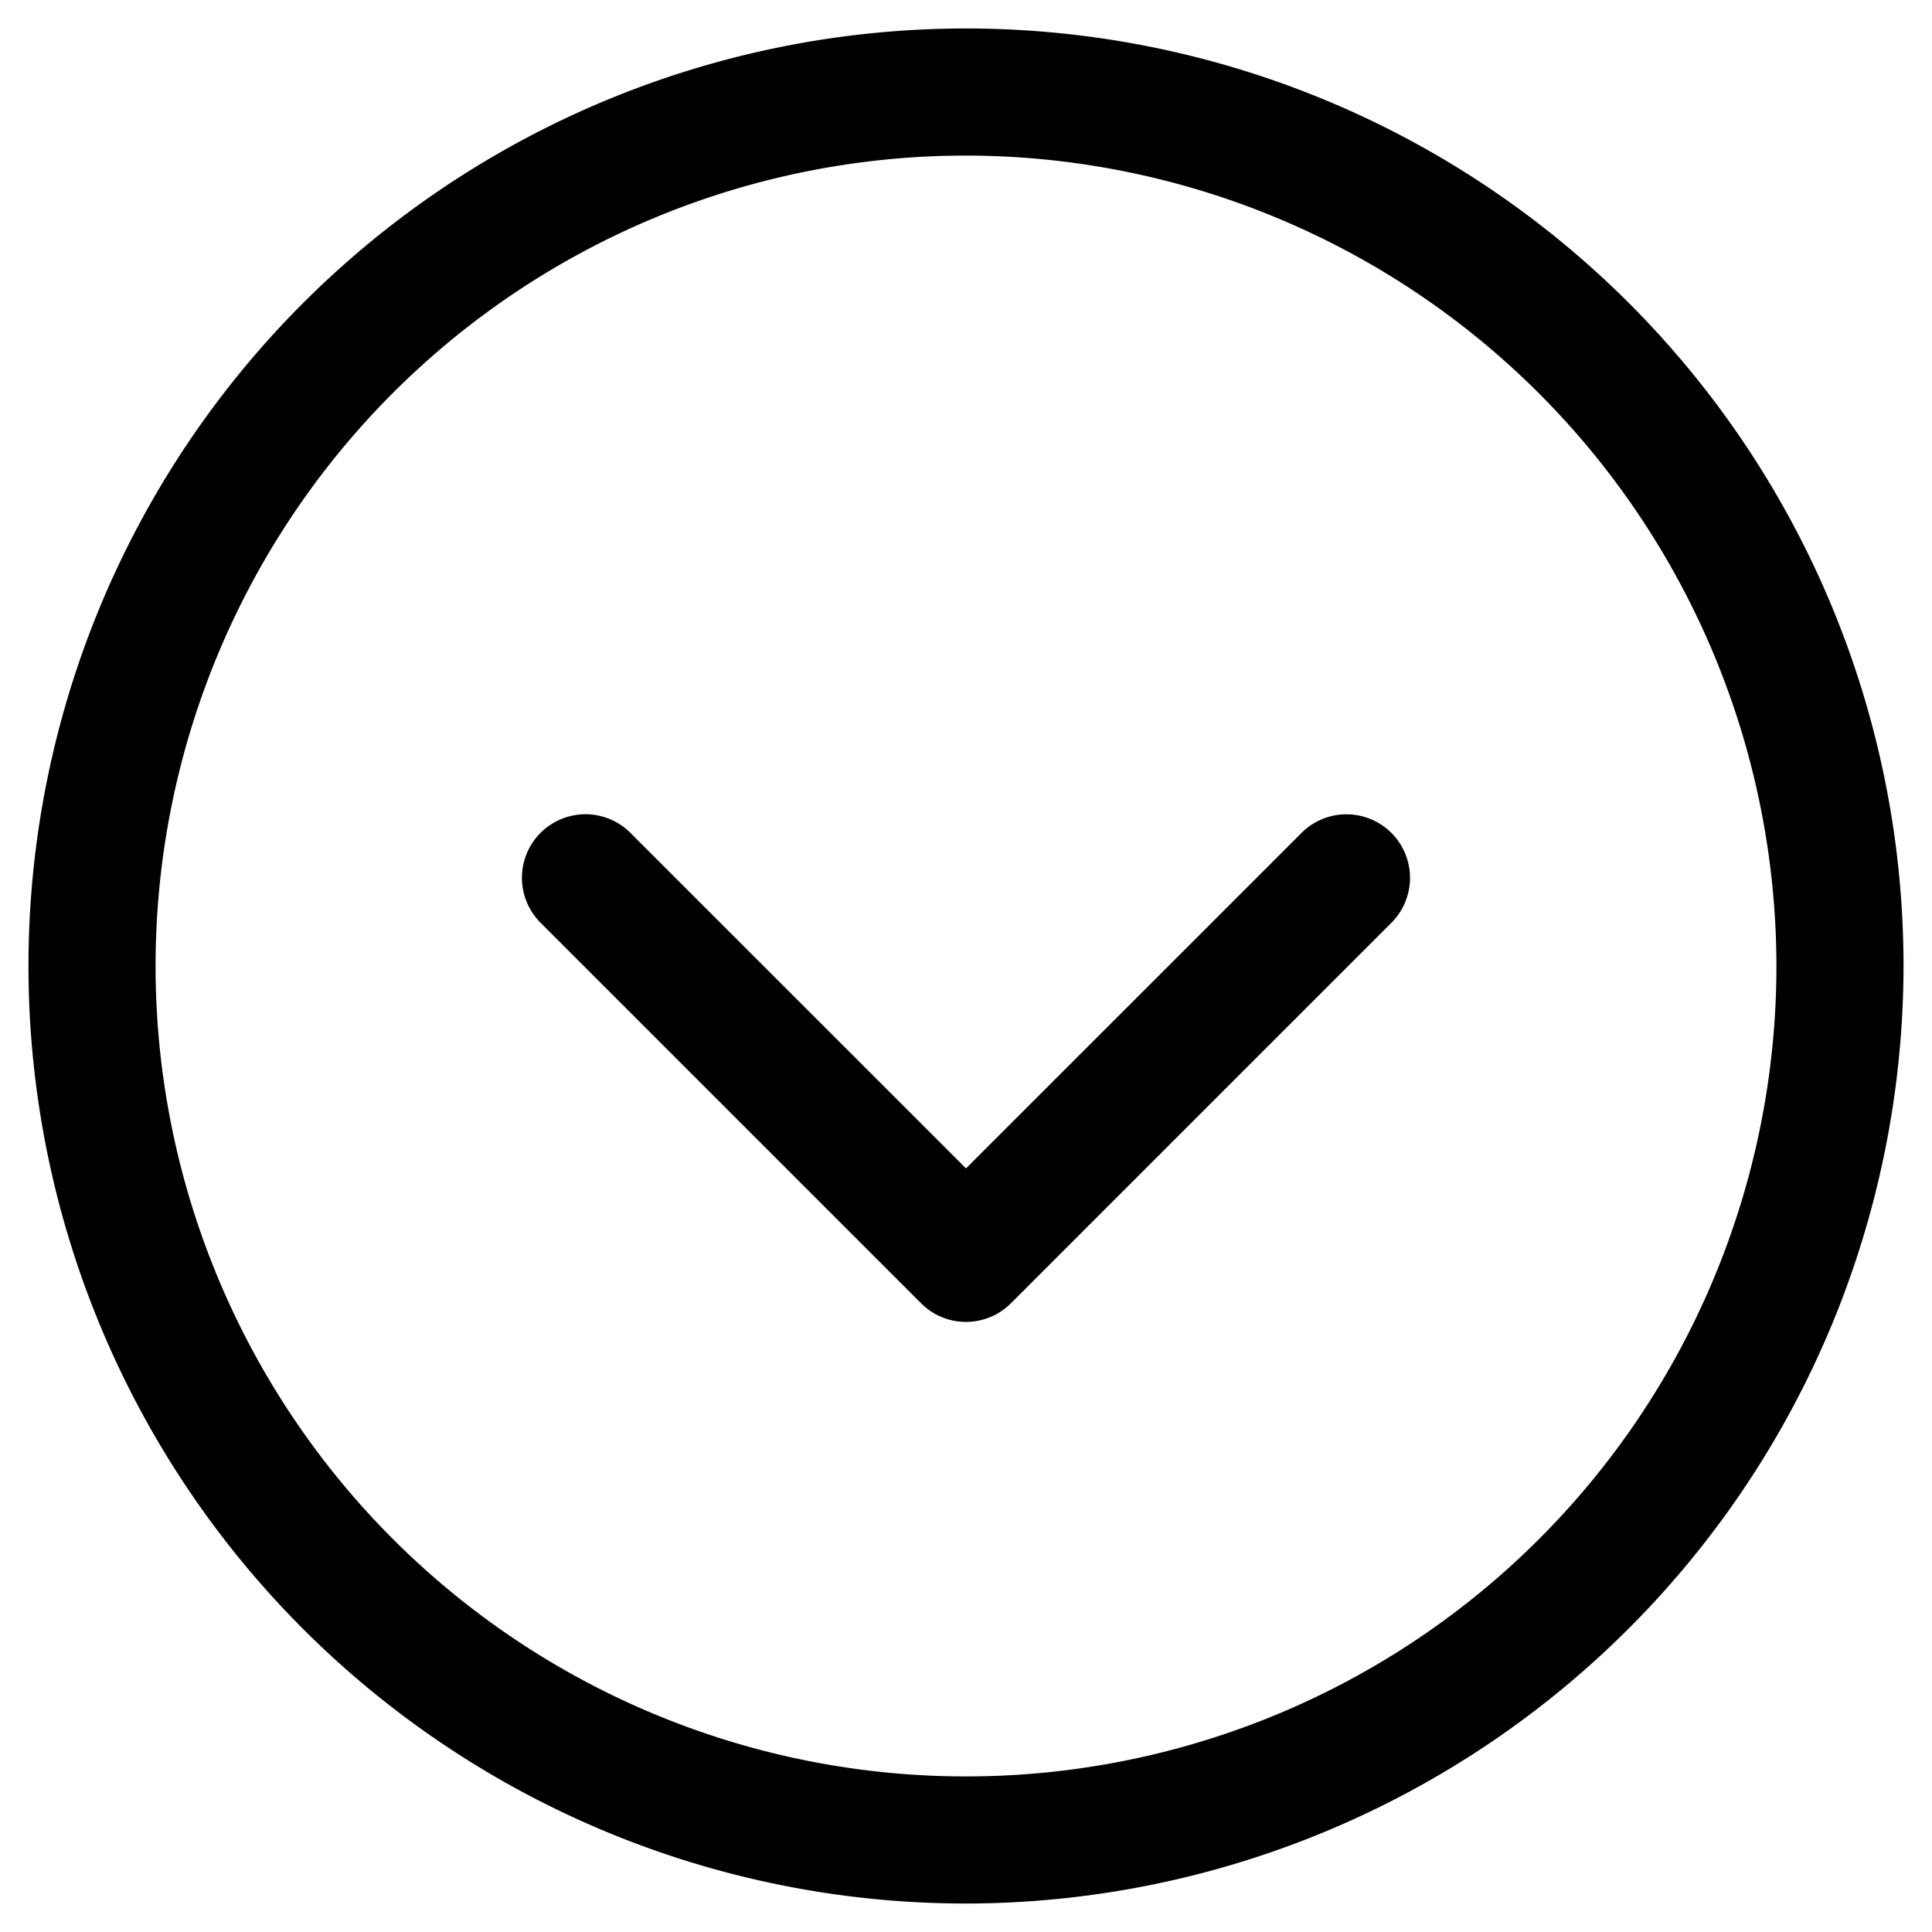 <?xml version="1.0" ?><svg data-name="Layer 2" id="ea06c8b1-7df2-4ce3-bf22-3aba55968f77" viewBox="0 0 38 38" xmlns="http://www.w3.org/2000/svg"><path d="M19,26a1.244,1.244,0,0,1-.883-.366l-7.5-7.5a1.25,1.25,0,0,1,1.767-1.768L19,22.981l6.615-6.614a1.25,1.25,0,0,1,1.767,1.768l-7.5,7.5A1.245,1.245,0,0,1,19,26Z"/><path d="M19,37.44A18.44,18.44,0,1,1,37.44,19,18.461,18.461,0,0,1,19,37.44ZM19,3.06A15.94,15.94,0,1,0,34.94,19,15.957,15.957,0,0,0,19,3.06Z"/></svg>